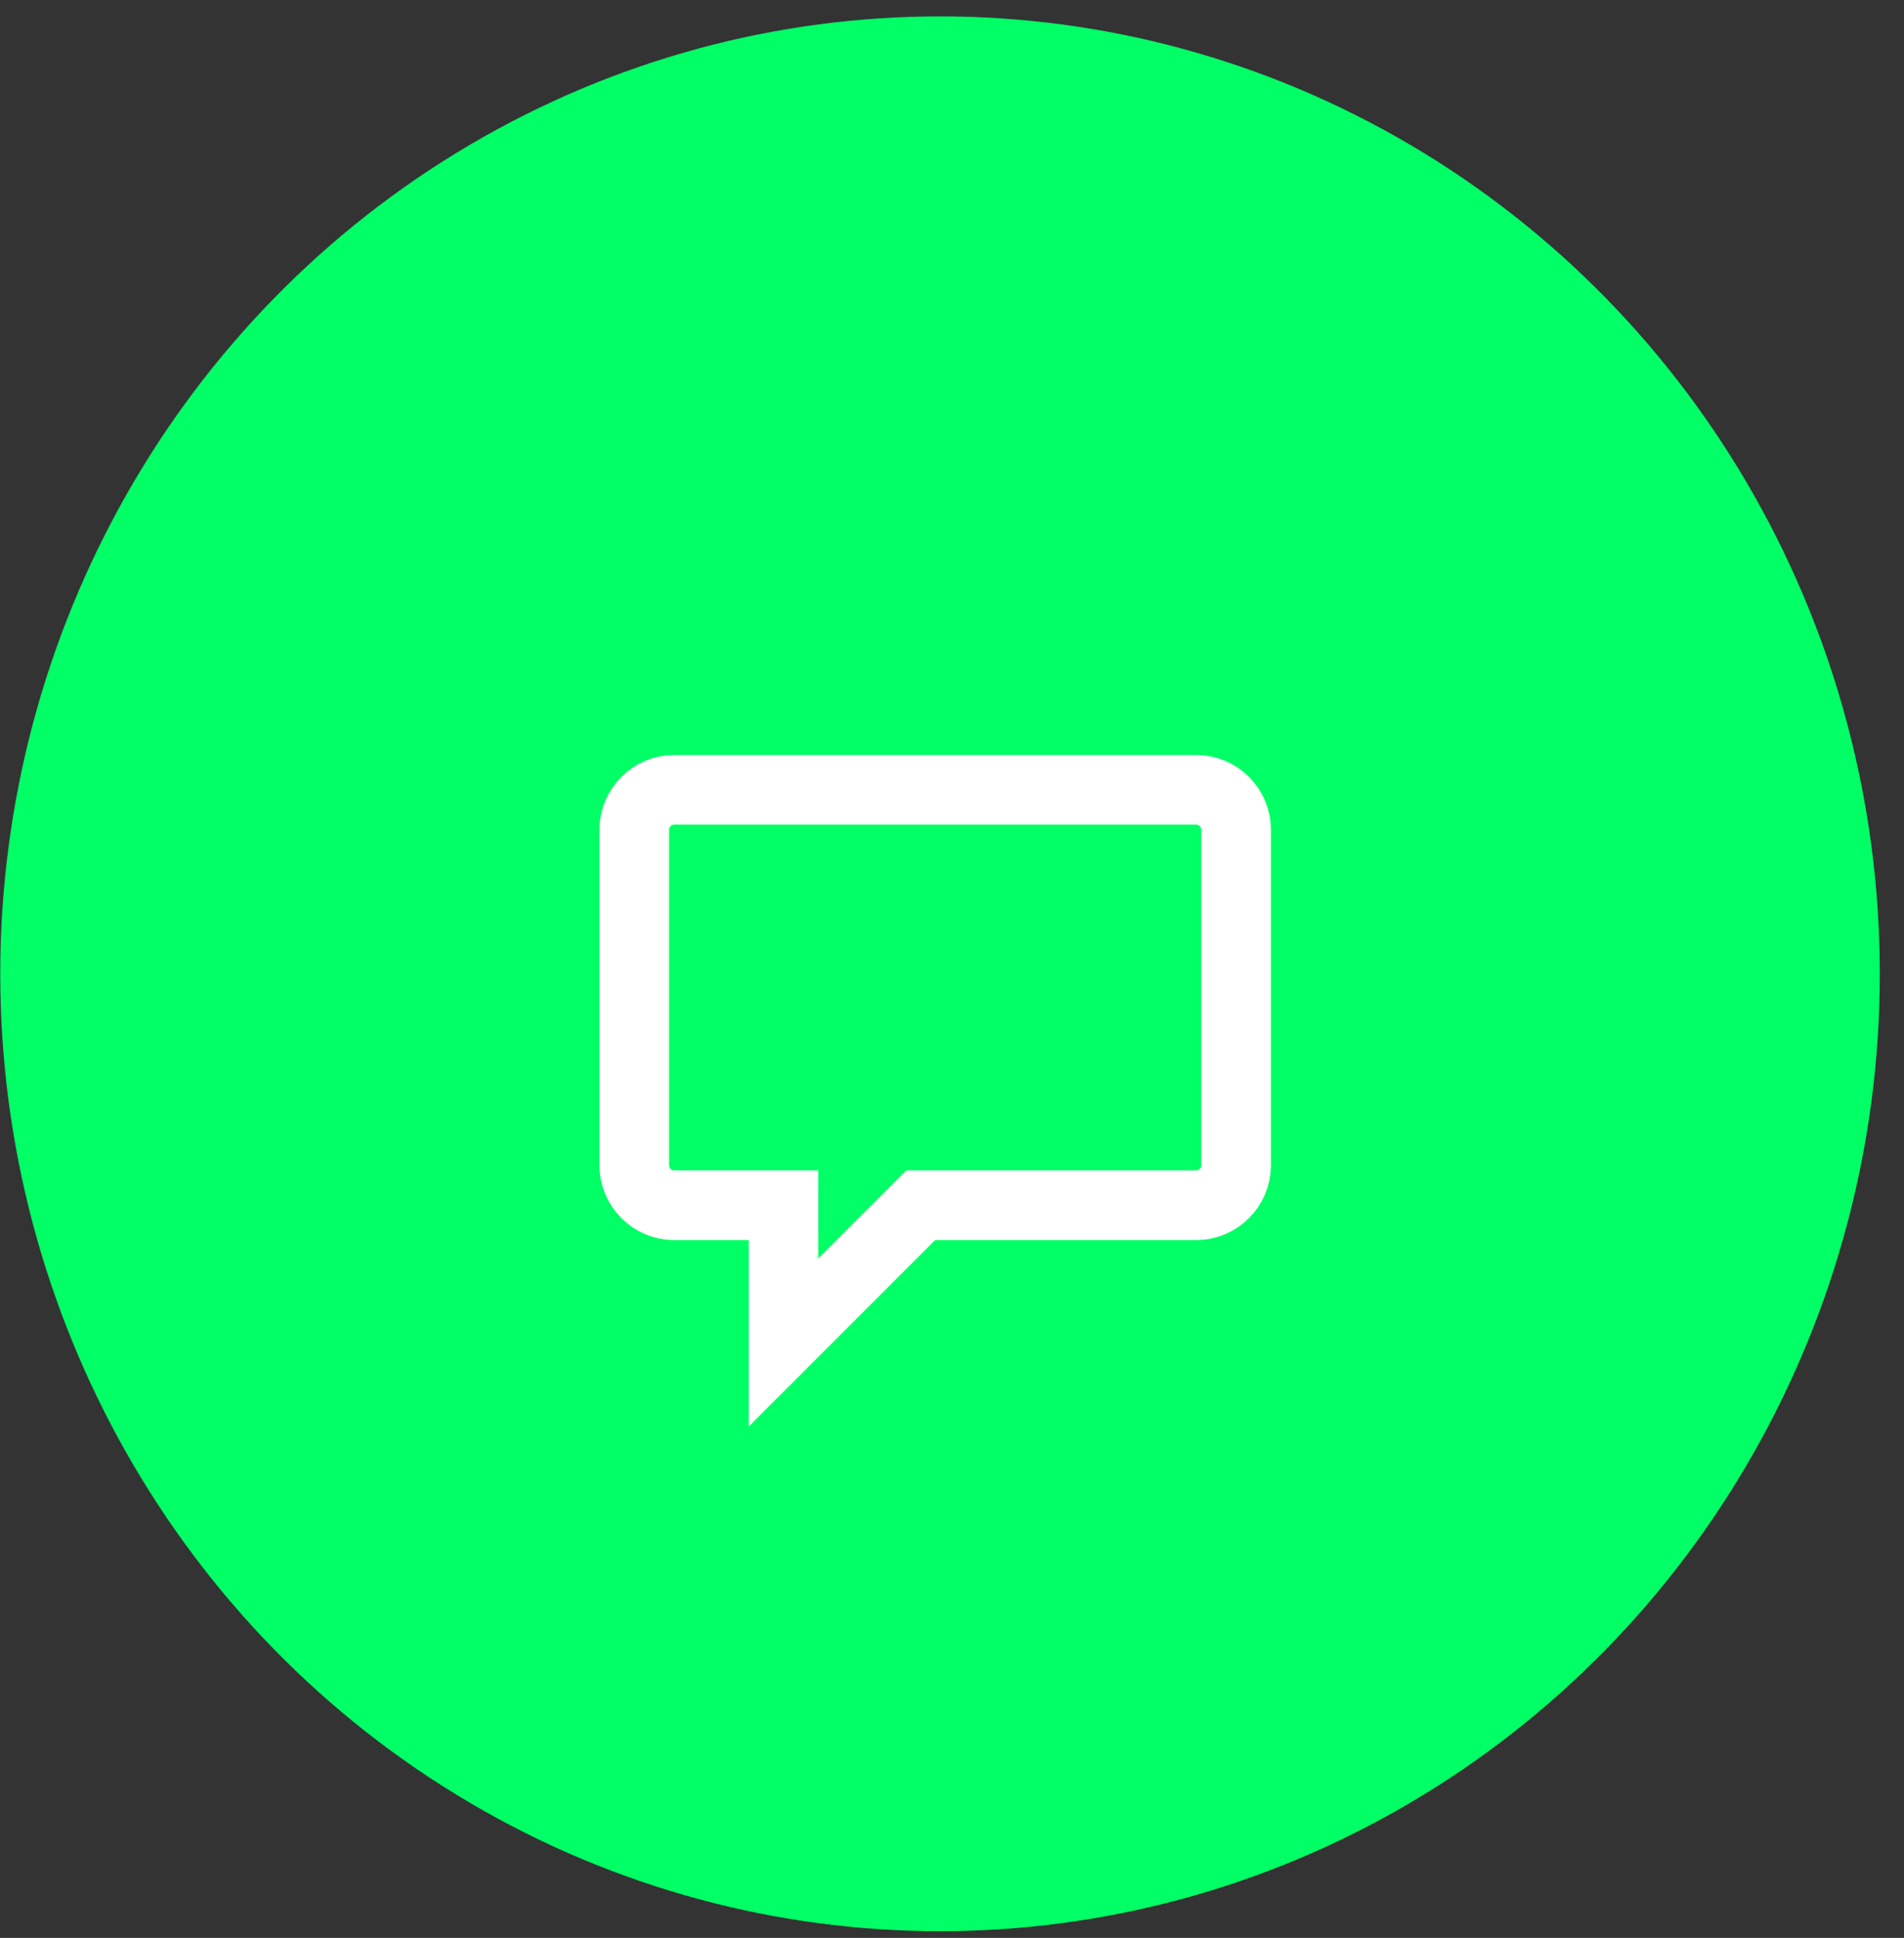 <svg width="57" height="58" viewBox="0 0 57 58" fill="none" xmlns="http://www.w3.org/2000/svg">
<rect x="0" y="0" width="57" height="58" fill="#333333" stroke="none"/>
<ellipse cx="28.142" cy="29.145" rx="28.134" ry="28.655" fill="#01FF66"/>
<path d="M27.996 36.072H27.565L27.26 36.377L23.455 40.182V37.114V36.072H22.413H20.179C19.526 36.072 18.988 35.533 18.988 34.88V24.83C18.988 24.177 19.526 23.638 20.179 23.638H35.813C36.466 23.638 37.005 24.177 37.005 24.83V34.88C37.005 35.533 36.466 36.072 35.813 36.072H27.996Z" stroke="white" stroke-width="2.084"/>
</svg>
